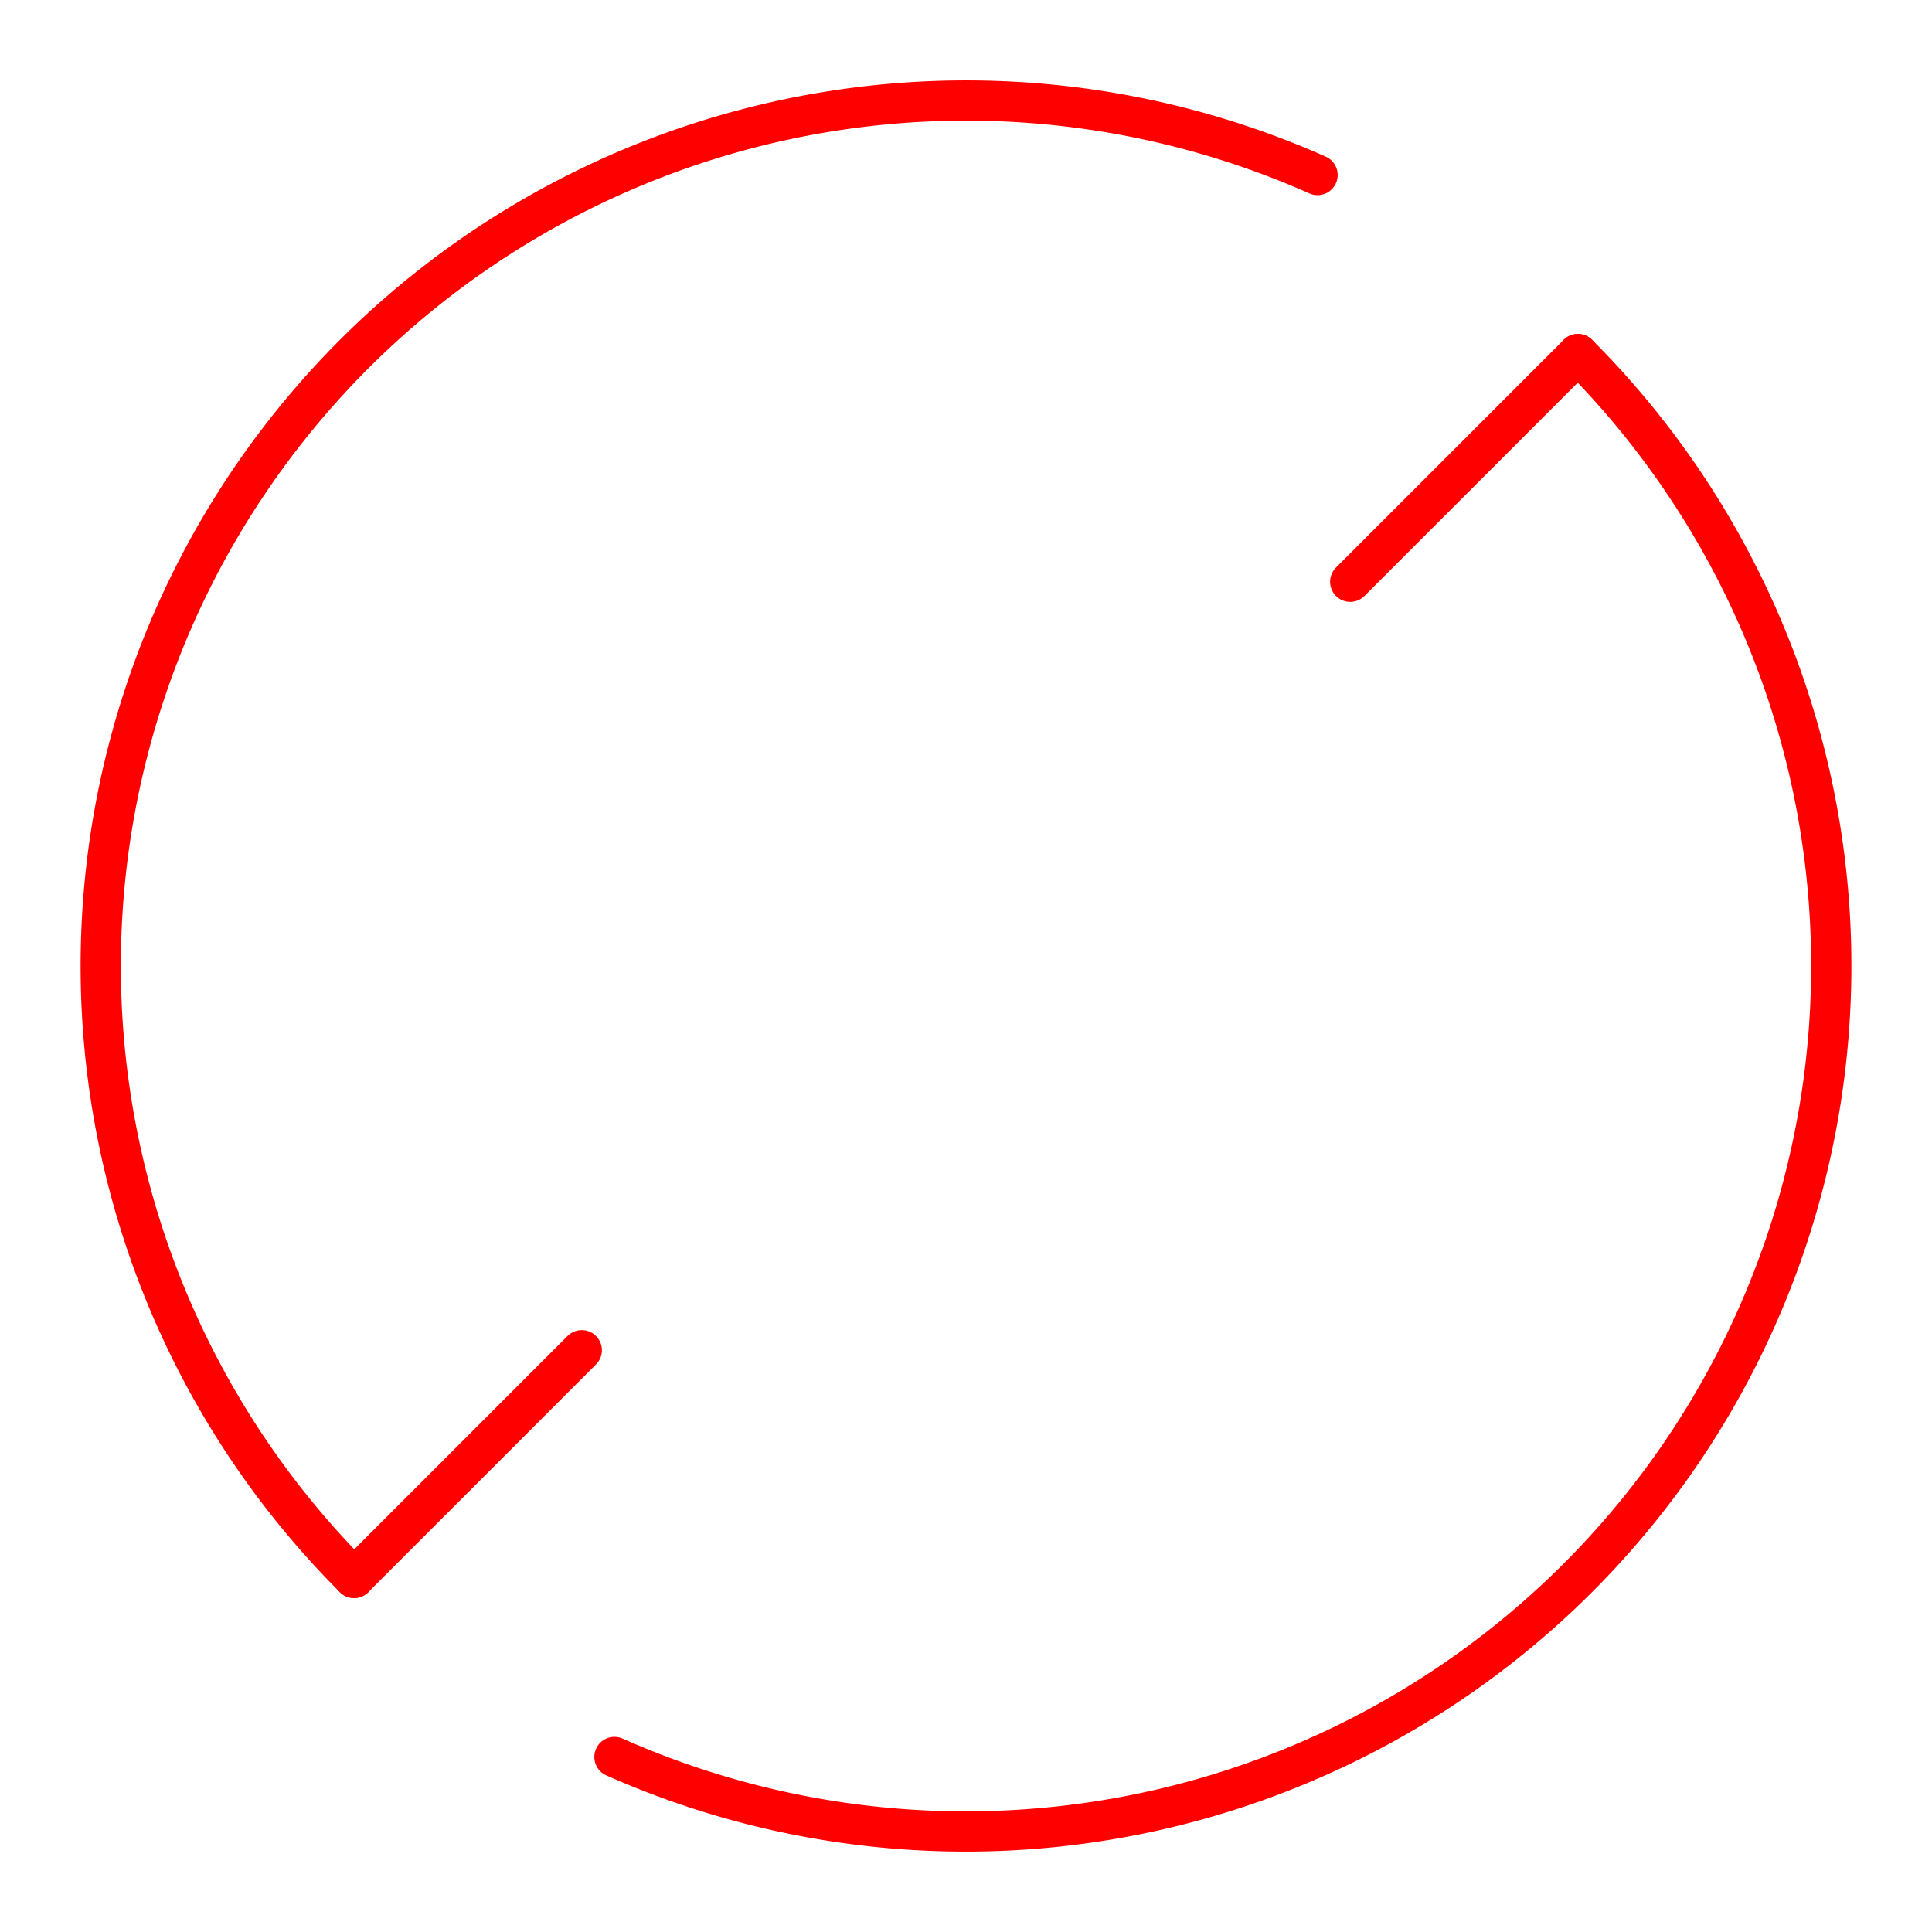 <svg xmlns="http://www.w3.org/2000/svg" viewBox="0 0 48 48"><defs><style>.a{fill:none;stroke:#FF0000;stroke-linecap:round;stroke-linejoin:round;}</style></defs><path class="a" d="M8.797,39.203A21.504,21.504,0,0,1,32.734,4.348"/><path class="a" d="M39.203,8.797a21.504,21.504,0,0,1-23.937,34.855"/><line class="a" x1="8.797" y1="39.203" x2="14.454" y2="33.546"/><line class="a" x1="33.546" y1="14.454" x2="39.203" y2="8.797"/></svg>